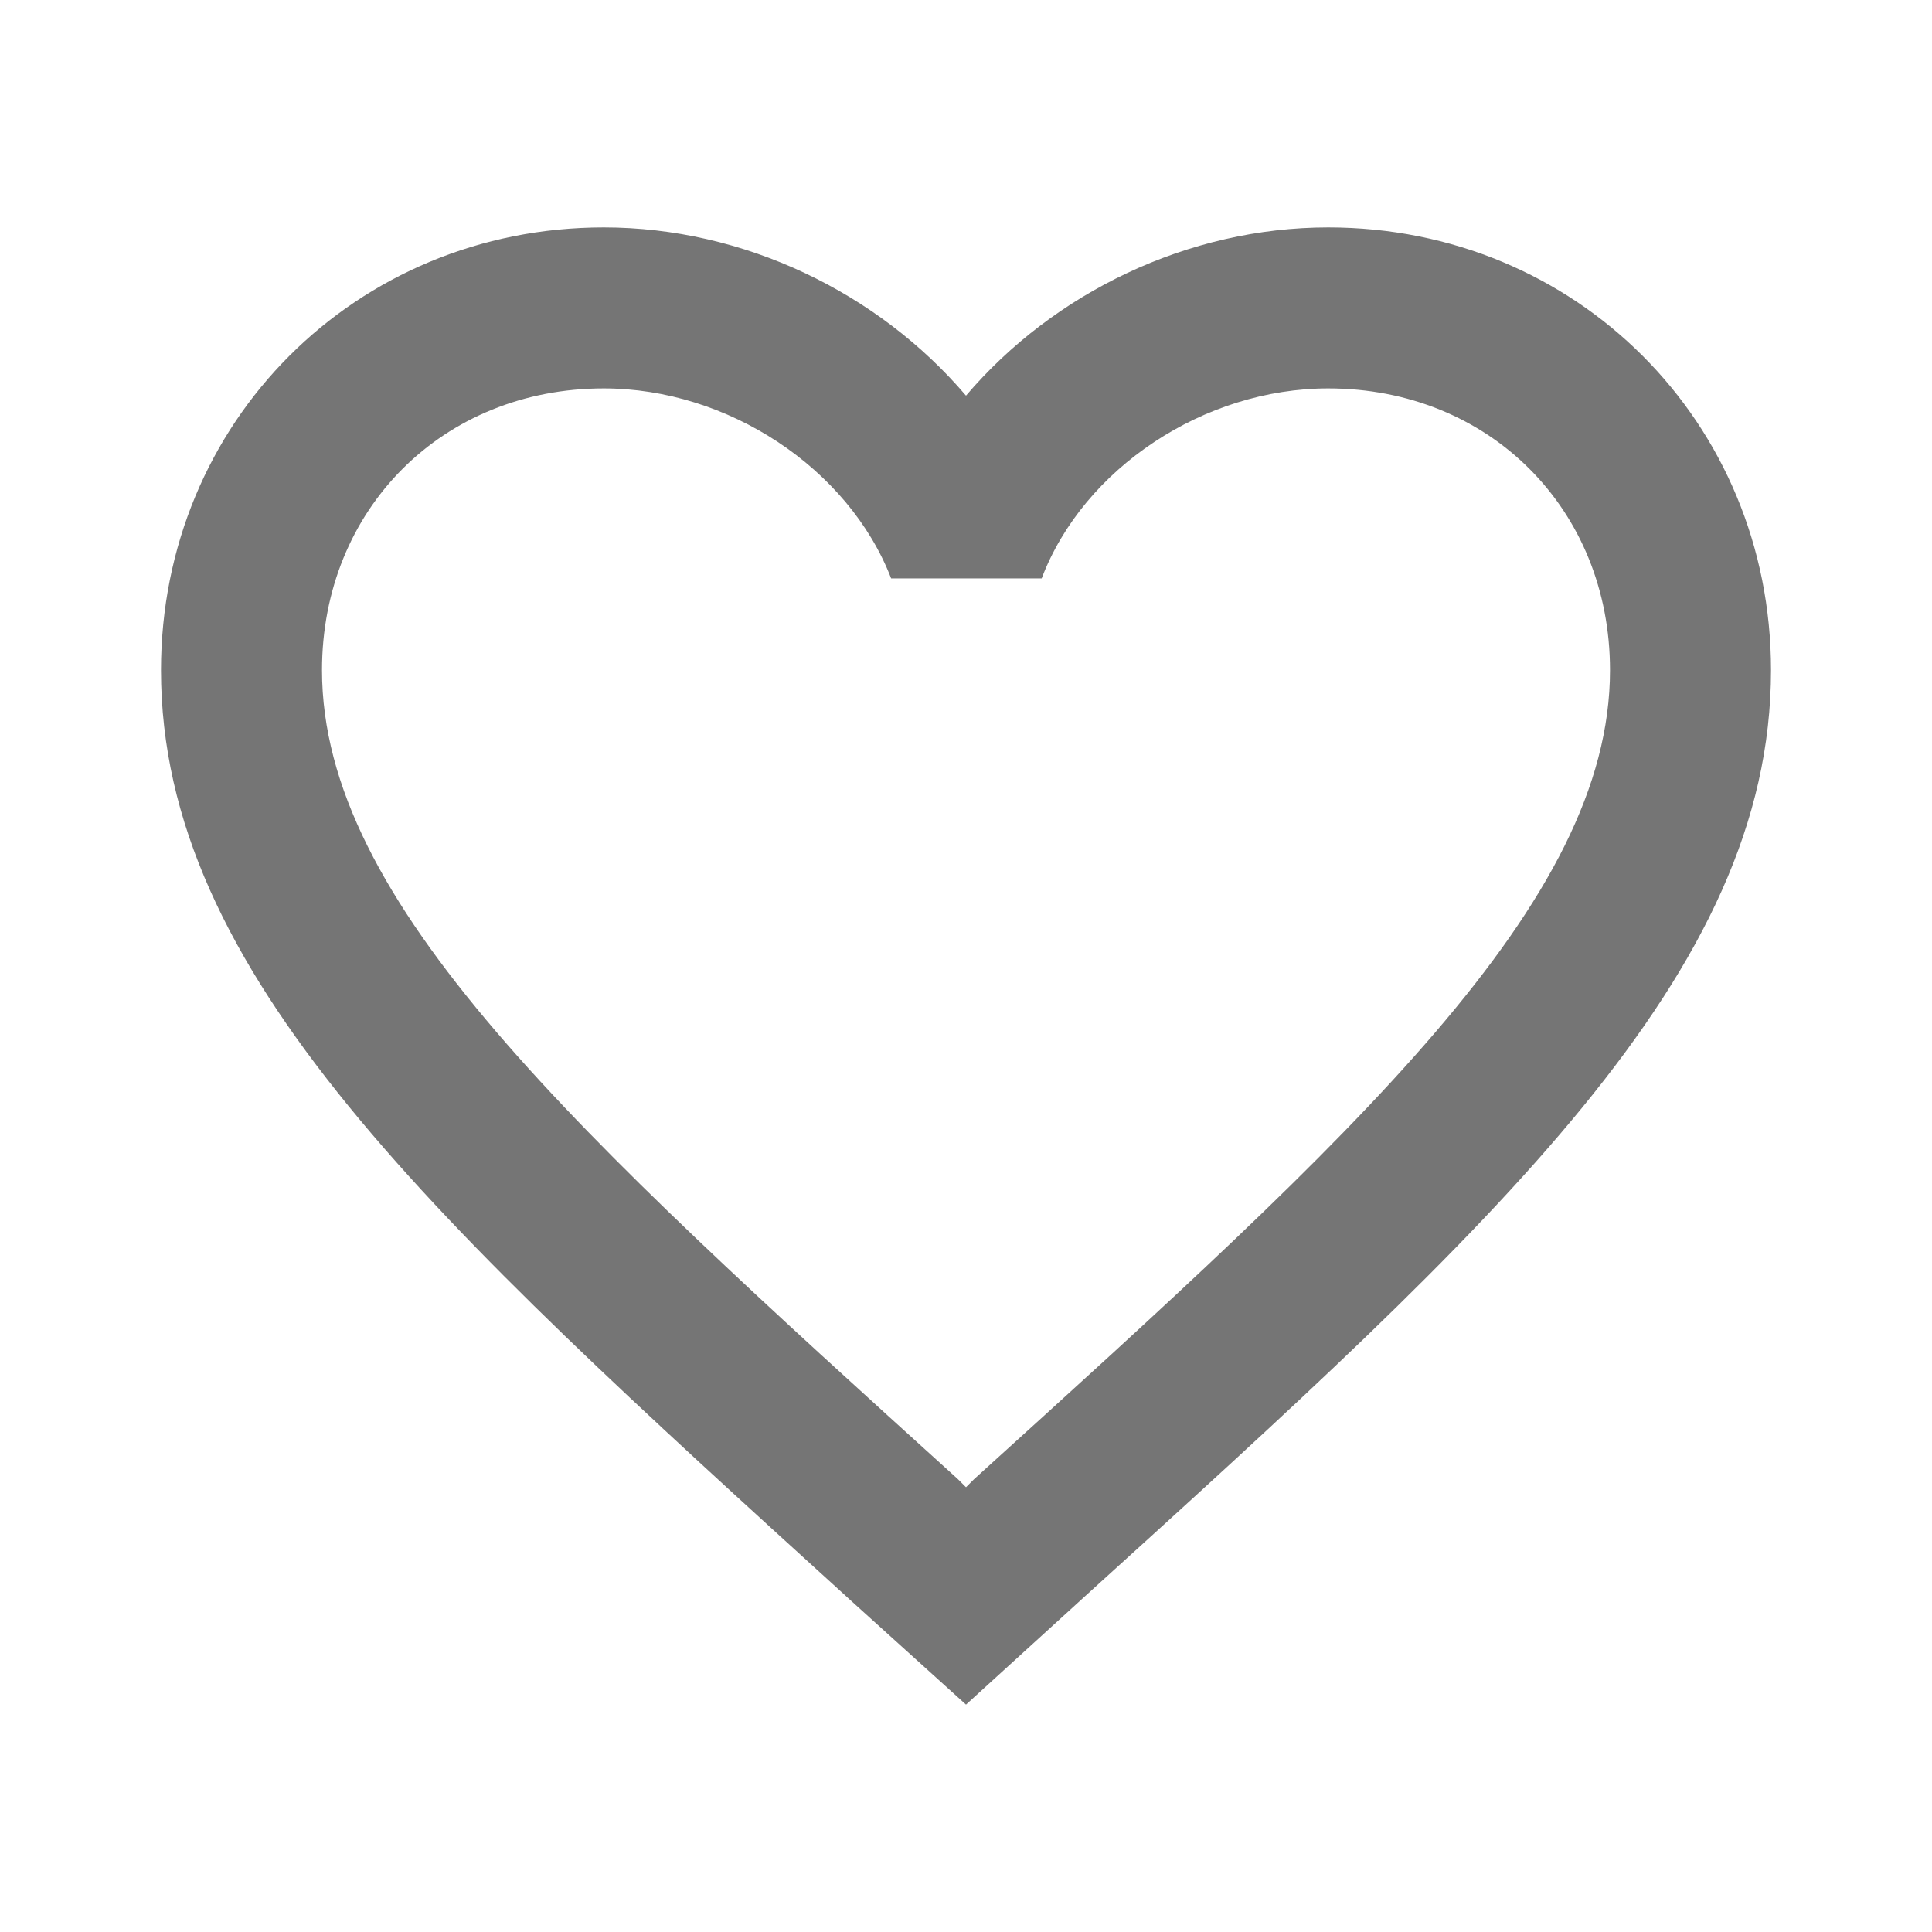 <svg width="24" height="24" viewBox="0 0 24 24" fill="none" xmlns="http://www.w3.org/2000/svg">
    <path fill-rule="evenodd" clip-rule="evenodd" d="M12 4.915C13.09 3.635 14.76 2.825 16.5 2.825C19.58 2.825 22 5.245 22 8.325C22 12.102 18.606 15.18 13.463 19.843L13.45 19.855L12 21.175L10.55 19.865L10.511 19.829C5.383 15.169 2 12.095 2 8.325C2 5.245 4.42 2.825 7.5 2.825C9.24 2.825 10.91 3.635 12 4.915ZM12 18.475L12.1 18.375C16.86 14.065 20 11.215 20 8.325C20 6.325 18.5 4.825 16.5 4.825C14.96 4.825 13.46 5.815 12.94 7.185H11.07C10.54 5.815 9.04 4.825 7.5 4.825C5.5 4.825 4 6.325 4 8.325C4 11.215 7.14 14.065 11.9 18.375L12 18.475Z" fill="black" fill-opacity="0.54"/>
</svg>
